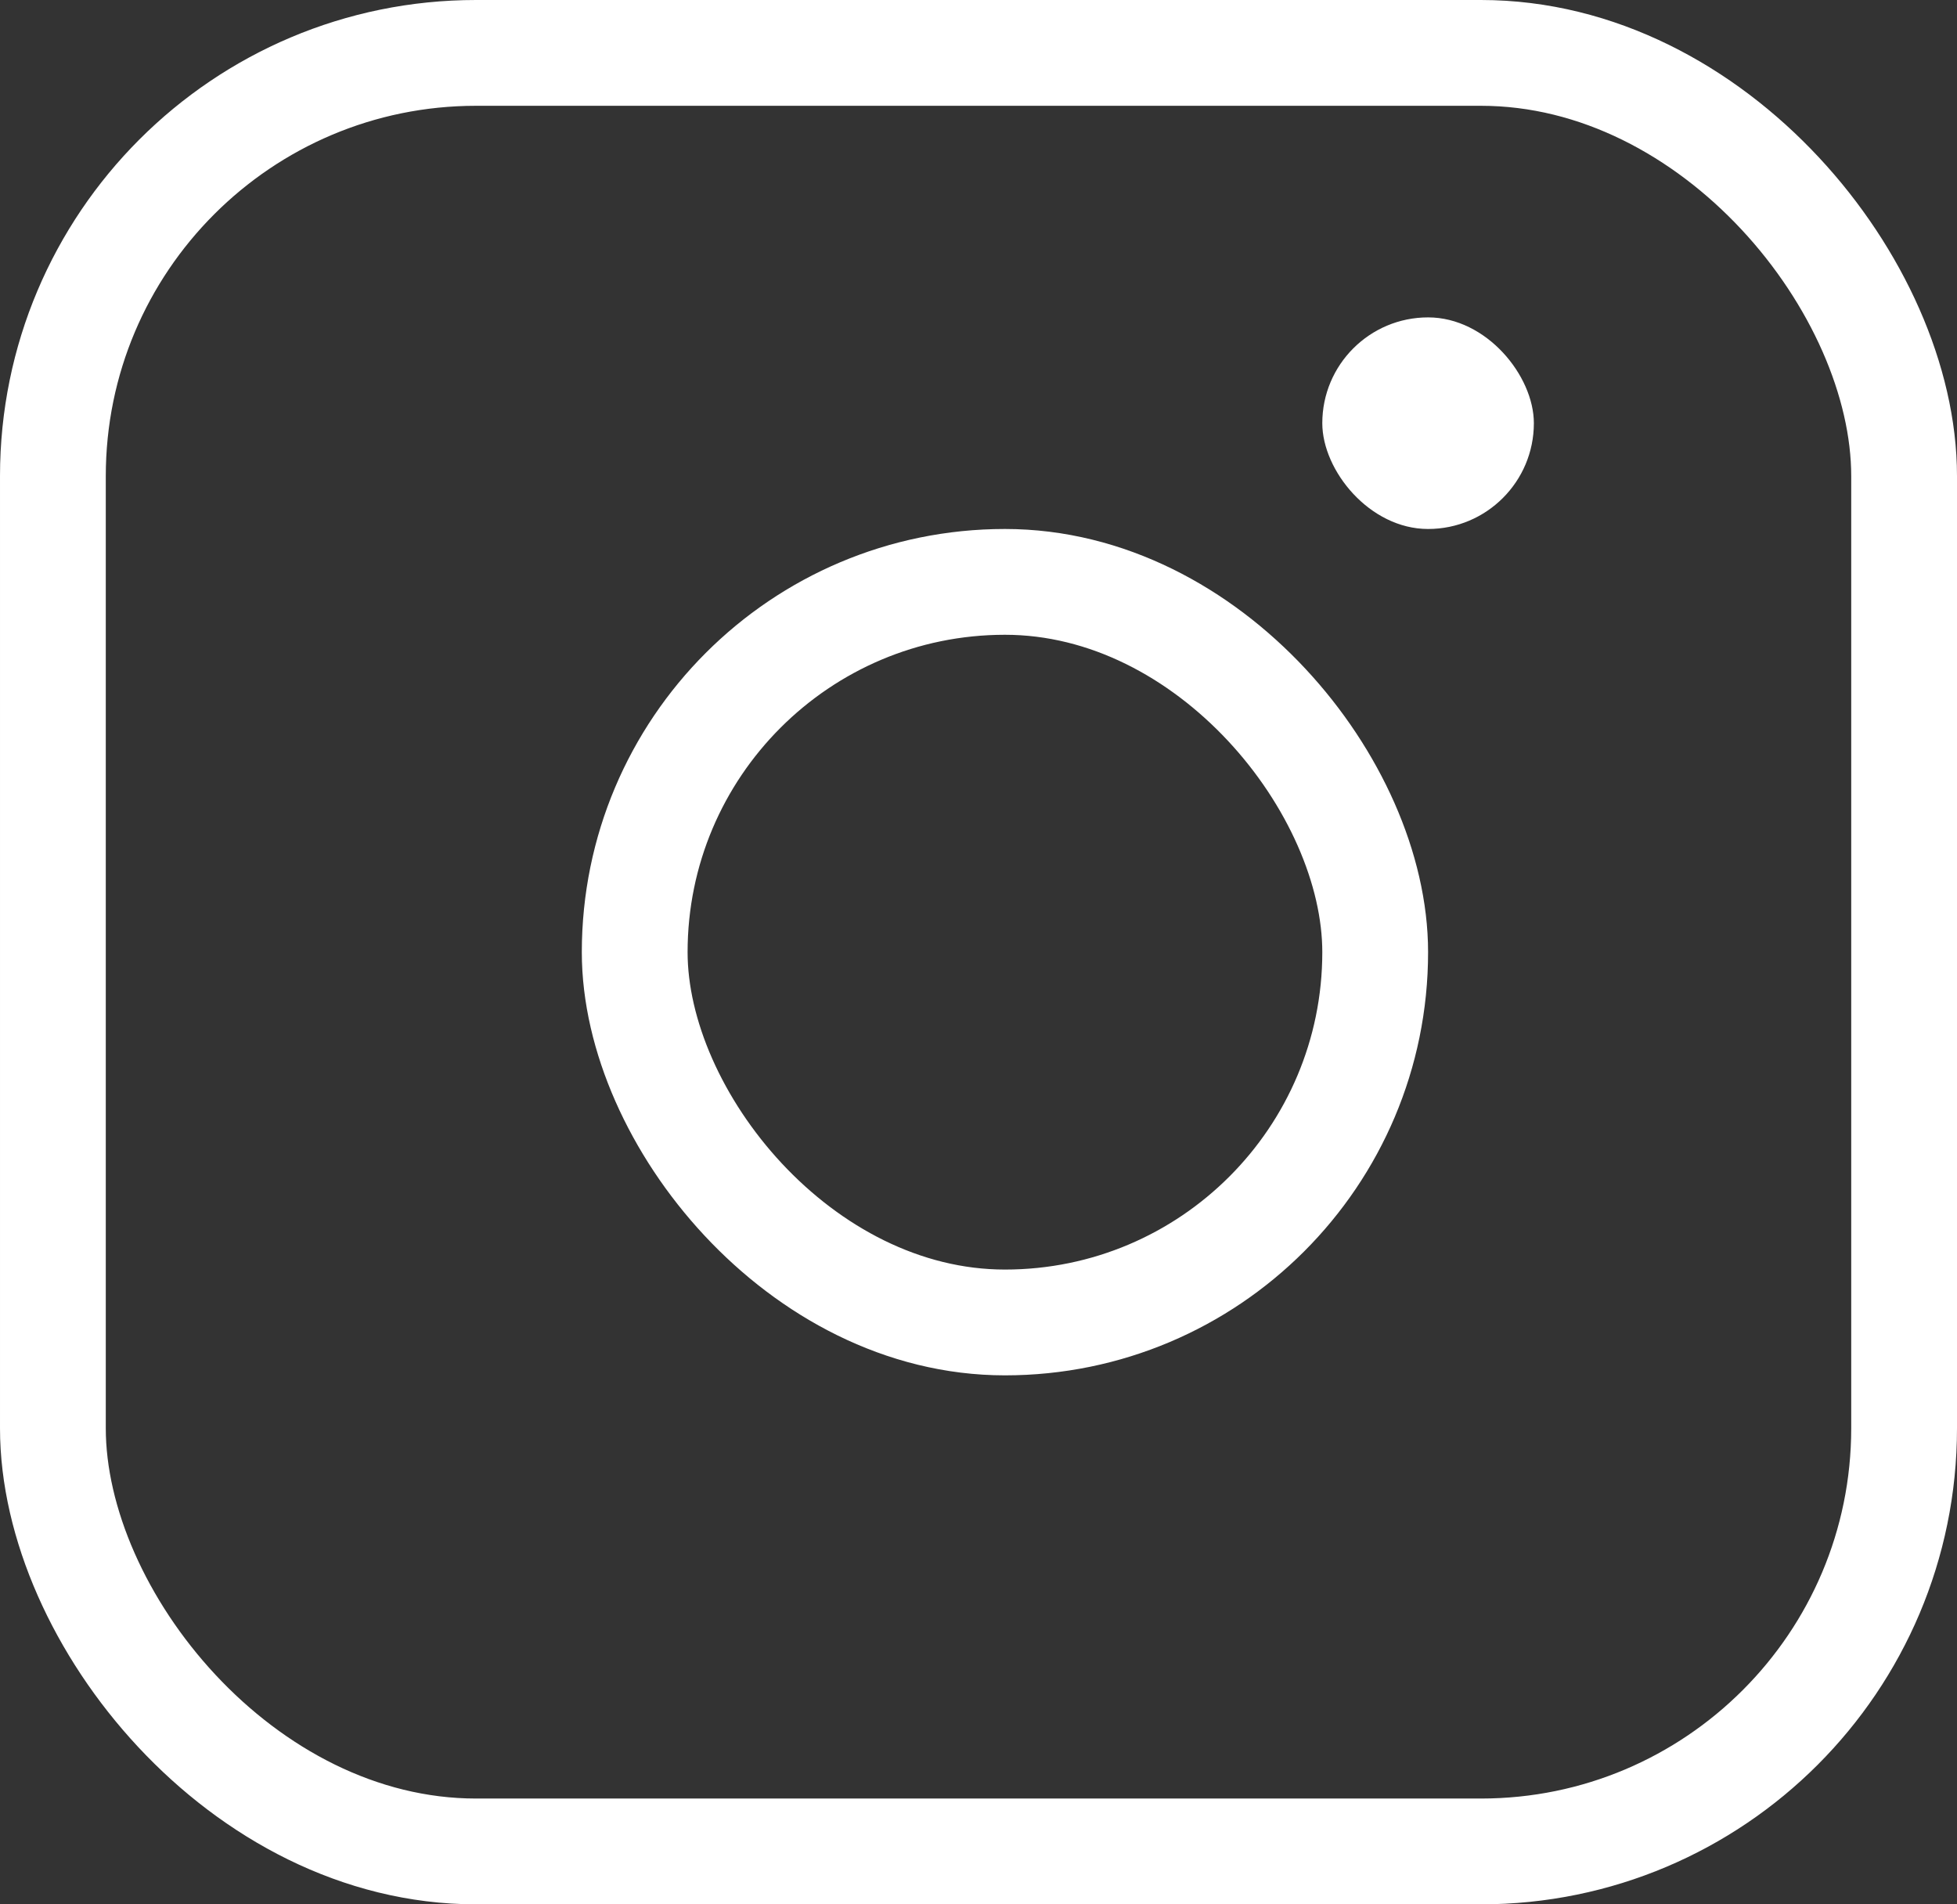 <svg xmlns="http://www.w3.org/2000/svg" width="37" height="36" fill="none" viewBox="0 0 37 36">
  <rect x="0" y="0" width="37" height="36" fill="#333333" stroke="none"/>
  <rect width="35" height="34" x="1" y="1" stroke="#fff" stroke-width="2" rx="8"/>
  <rect width="14" height="14" x="12" y="11" stroke="#fff" stroke-width="2" rx="7"/>
  <rect width="4" height="4" x="25" y="6" fill="#fff" rx="2"/>
</svg>
